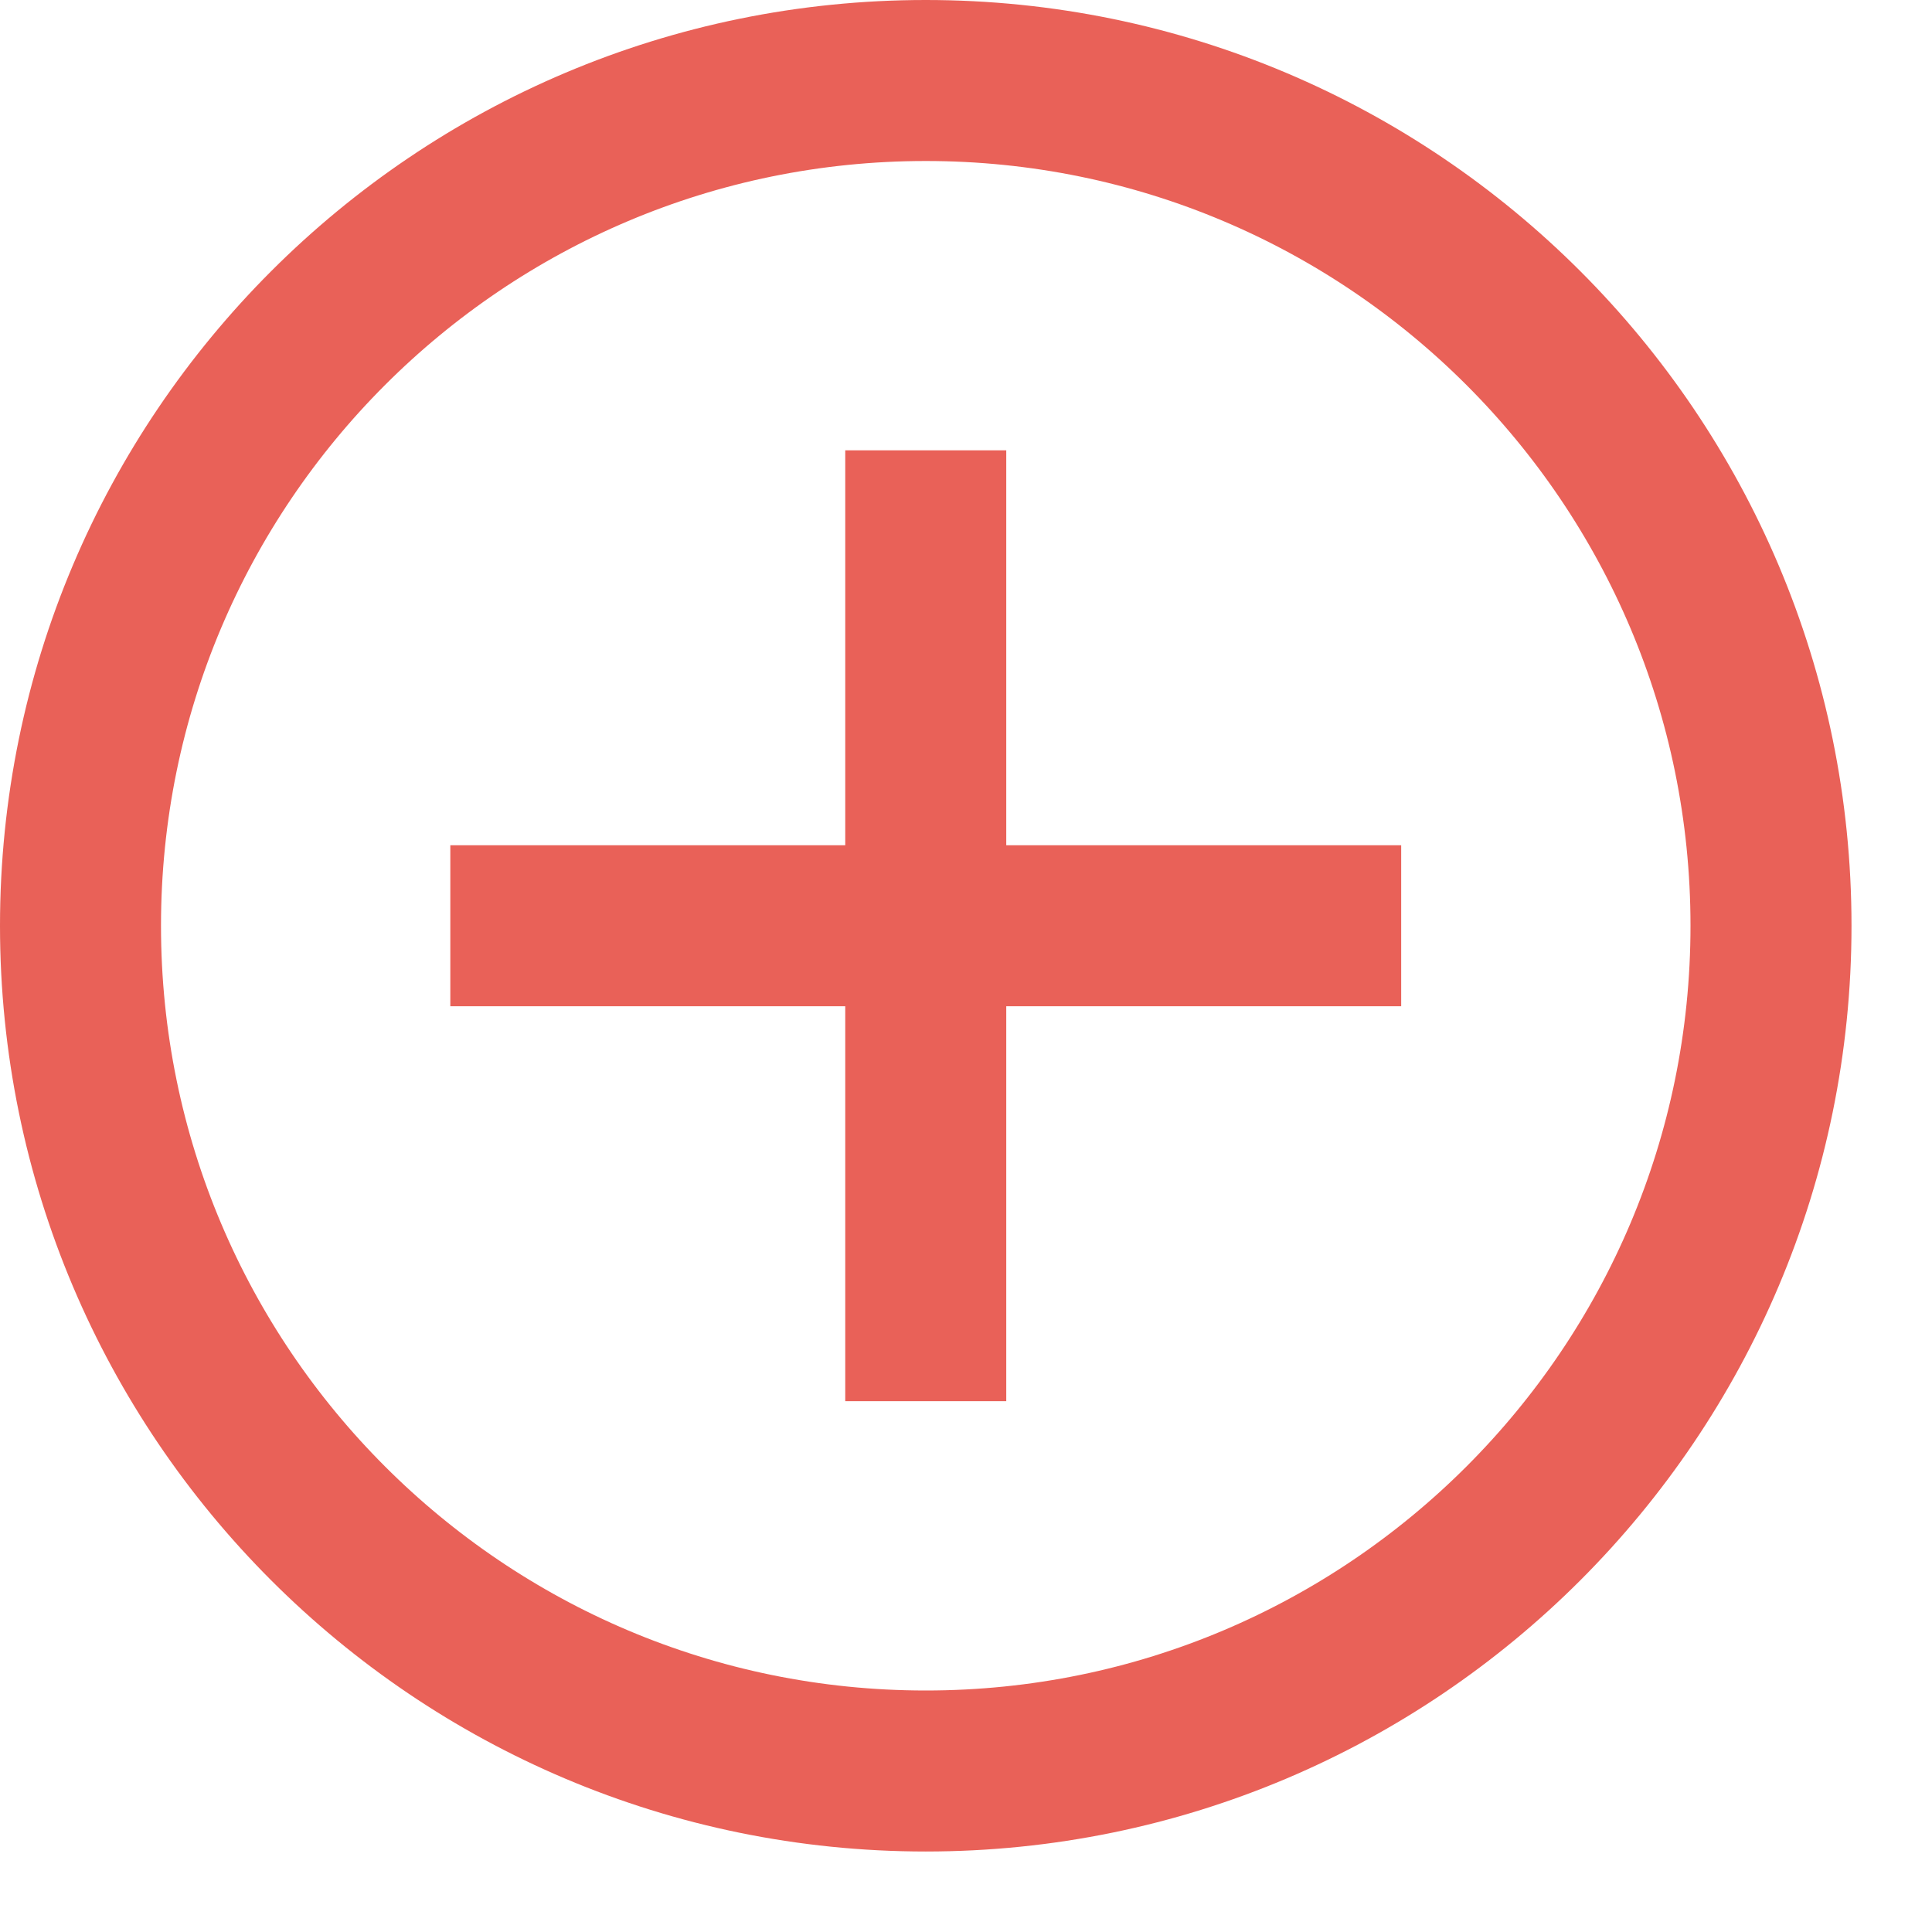 <?xml version="1.0" encoding="UTF-8"?>
<svg width="12px" height="12px" viewBox="0 0 12 12" version="1.1" xmlns="http://www.w3.org/2000/svg" xmlns:xlink="http://www.w3.org/1999/xlink">
    <!-- Generator: Sketch 48.2 (47327) - http://www.bohemiancoding.com/sketch -->
    <title>Page 1</title>
    <desc>Created with Sketch.</desc>
    <defs></defs>
    <g id="Profile" stroke="none" stroke-width="1" fill="none" fill-rule="evenodd" transform="translate(-606, -986)">
        <g id="Group-5-Copy" transform="translate(606, 984)" stroke="#E96158">
            <g id="Page-1" transform="translate(0, 2)">
                <path d="M11,5.75 C11,8.649 8.649,11 5.75,11 C2.851,11 0.5,8.649 0.5,5.75 C0.5,2.851 2.851,0.5 5.75,0.5 C8.649,0.5 11,2.851 11,5.75 Z" id="Stroke-1"></path>
                <path d="M5.75,2.797 L5.75,8.703" id="Stroke-3"></path>
                <path d="M8.703,5.75 L2.797,5.75" id="Stroke-5"></path>
            </g>
        </g>
    </g>
</svg>